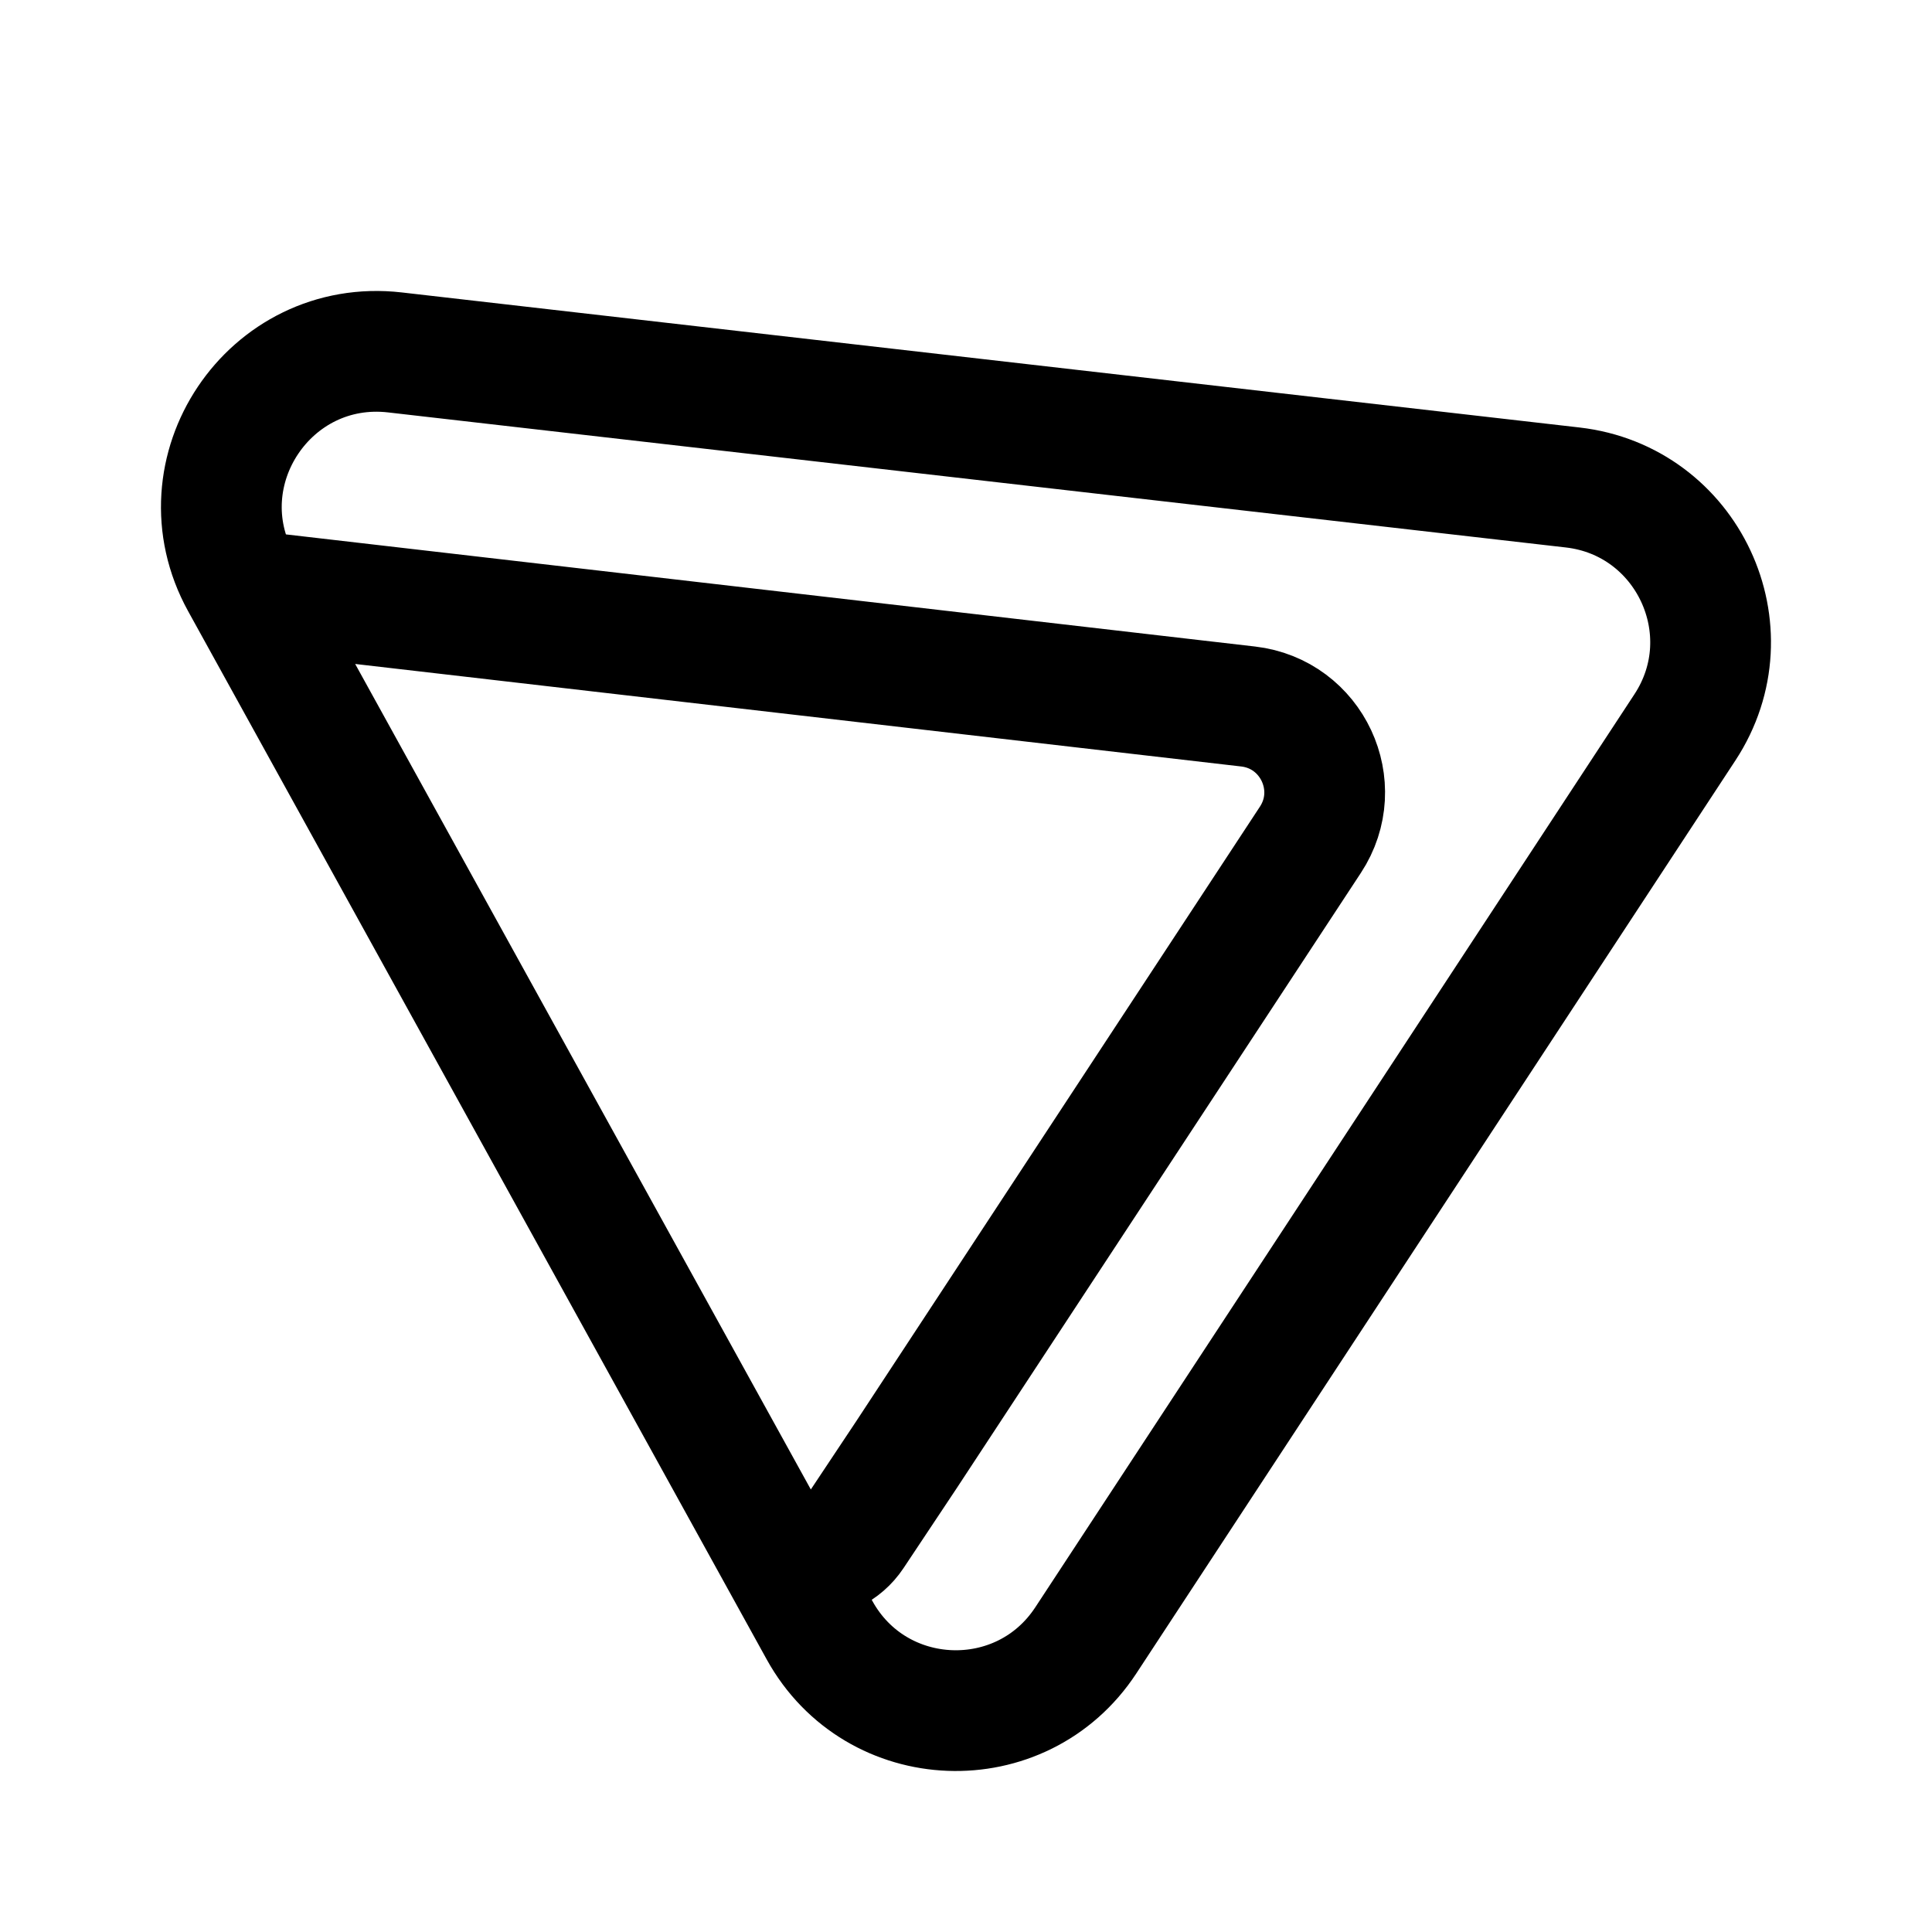 <svg width="192" height="192" viewBox="0 0 192 192" xmlns="http://www.w3.org/2000/svg">
<path d="m24.418 58.685 99.619 11.526c6.35 0.735 9.7 7.902 6.19 13.244l-40.141 61.109-5.285 7.944c-2.141 3.219-6.932 3.021-8.8-0.364m5.447 9.868c5.625 10.191 20.069 10.743 26.455 1.011l59.545-90.743c6.314-9.623 0.273-22.525-11.162-23.836l-117.04-13.421c-12.478-1.431-21.363 11.829-15.293 22.825z" fill="none" stroke="#000" stroke-width="12"/>
</svg>

